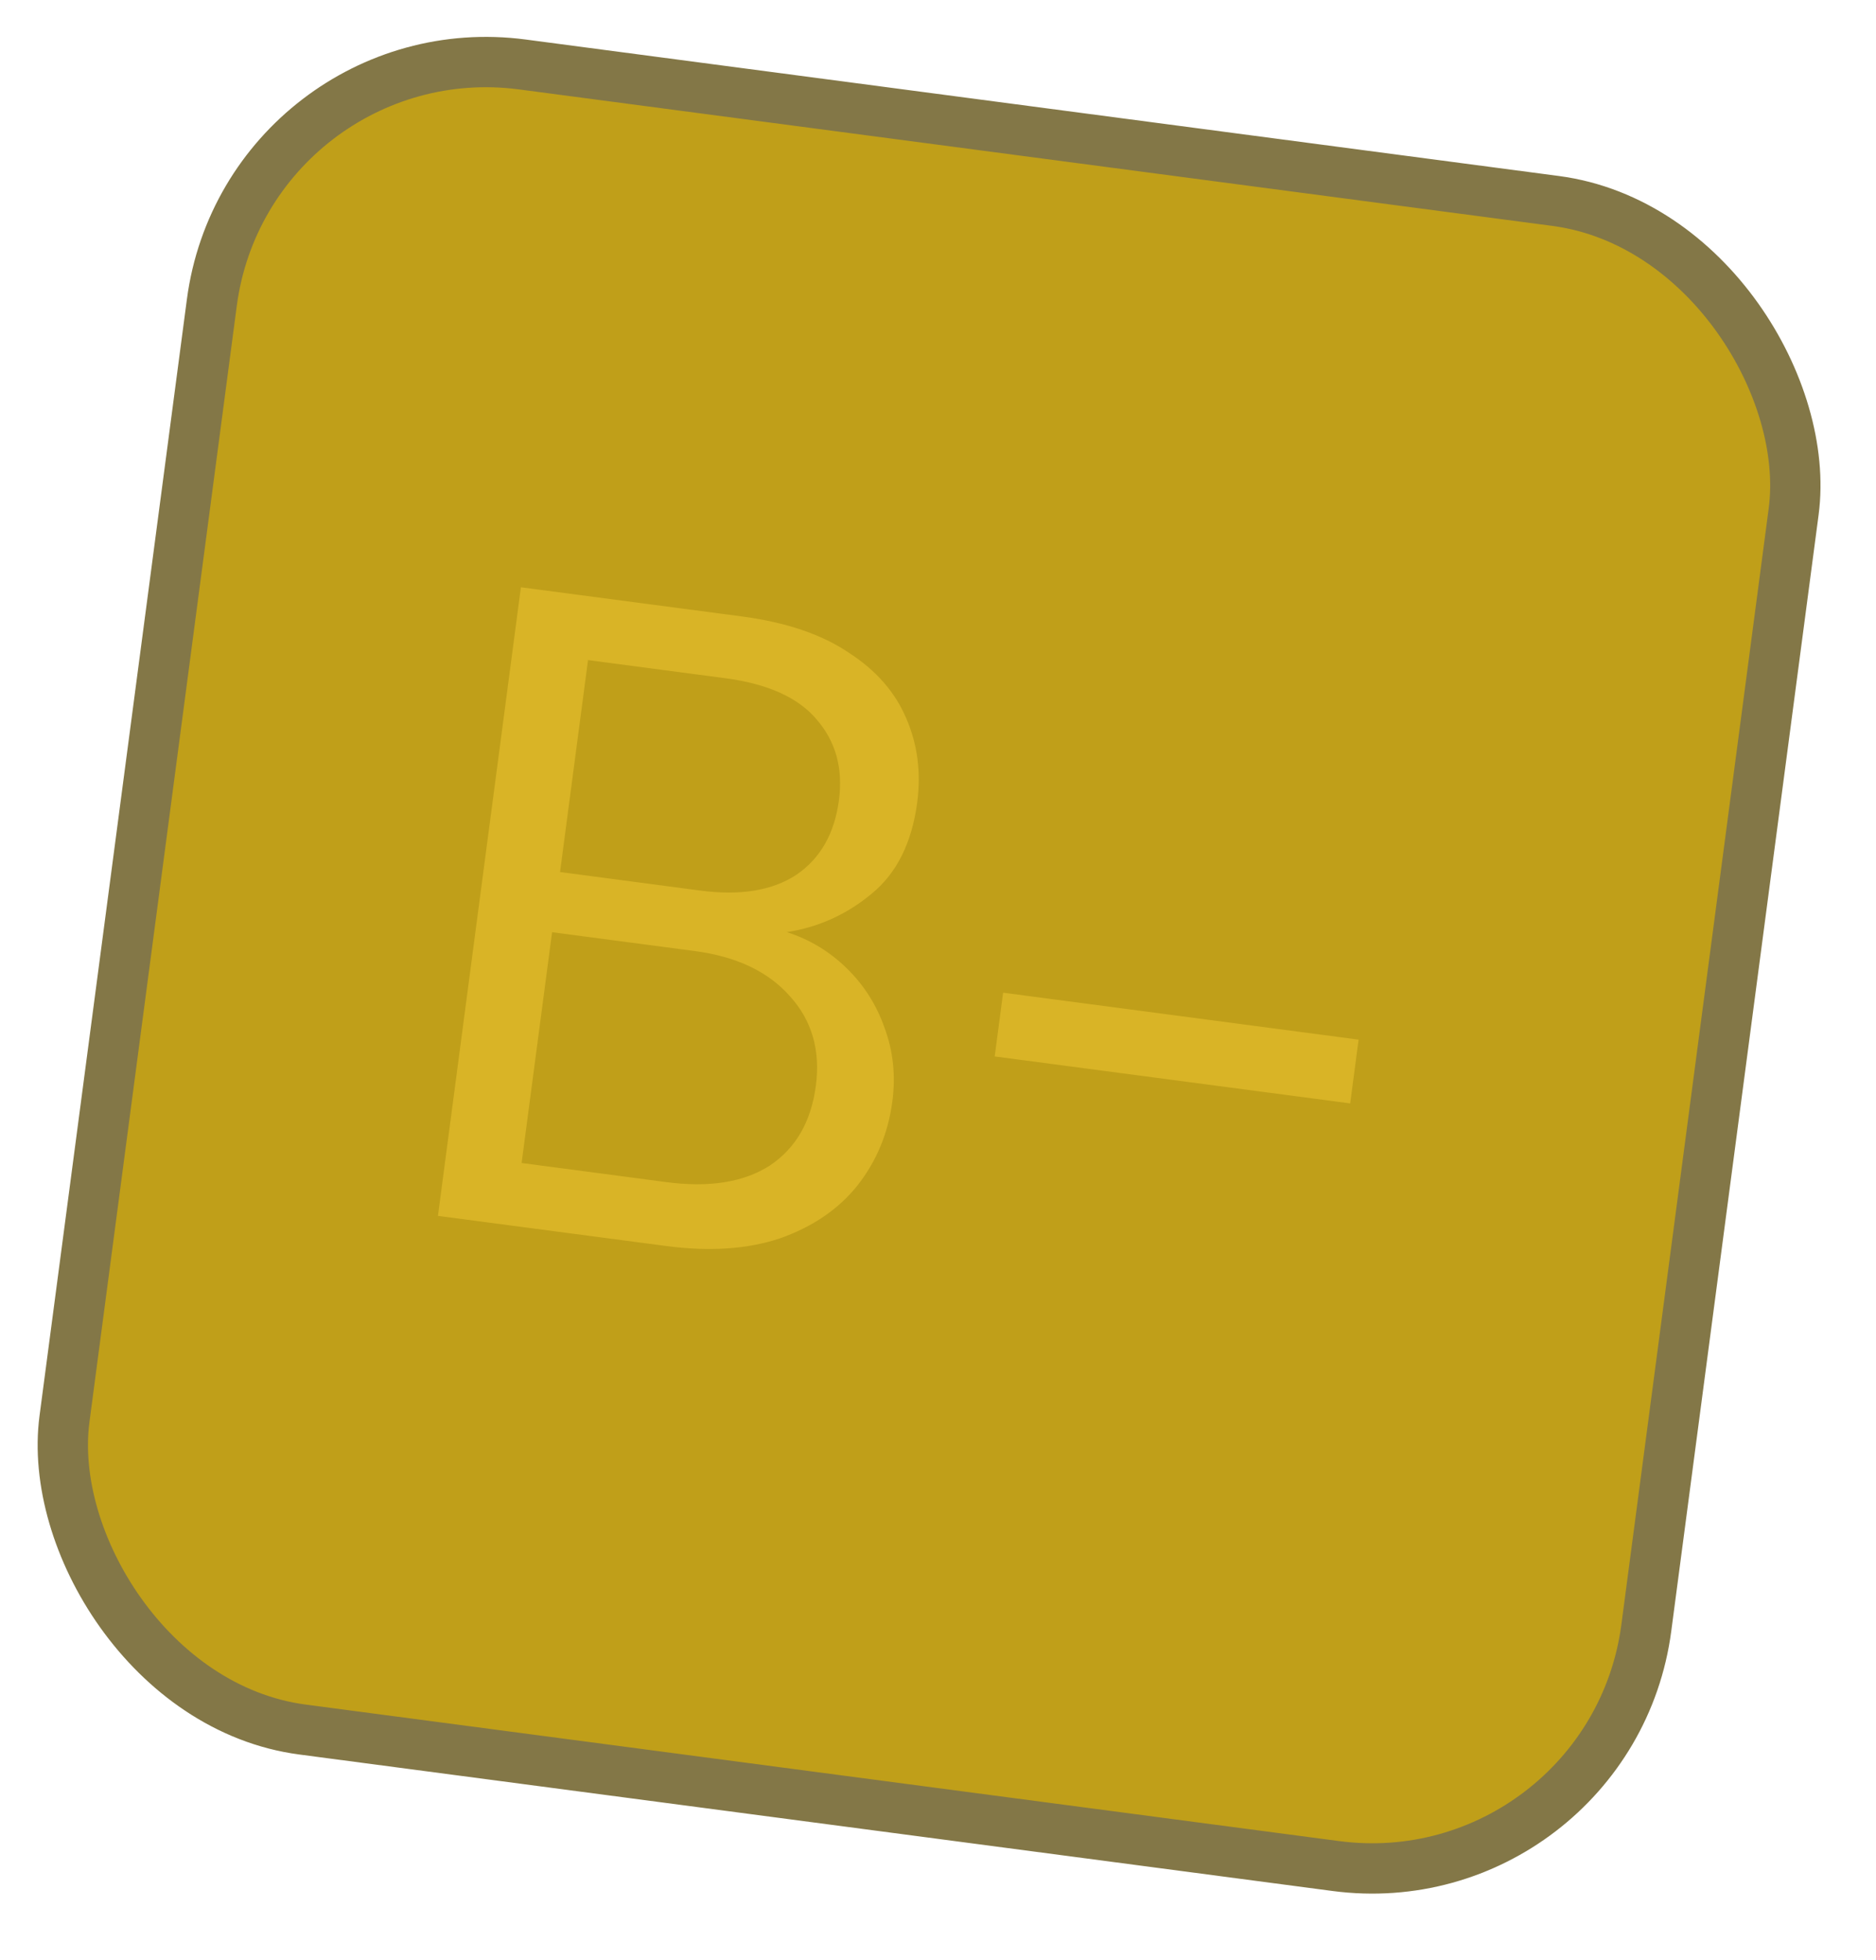 <svg width="45" height="47" viewBox="0 0 45 47" fill="none" xmlns="http://www.w3.org/2000/svg">
<rect x="5.95" y="0.677" width="38.273" height="40.273" rx="6.637" transform="rotate(7.522 5.95 0.677)" fill="#C09F19" style="mix-blend-mode:color-dodge"/>
<path d="M10.505 29.155L12.495 14.082L17.792 14.781C18.854 14.922 19.707 15.21 20.351 15.645C21.011 16.068 21.474 16.597 21.741 17.231C22.009 17.851 22.096 18.519 22.002 19.237C21.873 20.213 21.506 20.946 20.901 21.436C20.31 21.927 19.634 22.233 18.874 22.351C19.42 22.526 19.901 22.816 20.314 23.221C20.728 23.626 21.03 24.104 21.221 24.655C21.425 25.208 21.487 25.793 21.405 26.41C21.305 27.171 21.026 27.843 20.569 28.425C20.115 28.993 19.497 29.415 18.715 29.692C17.936 29.954 17.022 30.016 15.974 29.877L10.505 29.155ZM13.434 20.91L16.793 21.354C17.755 21.481 18.523 21.356 19.099 20.979C19.676 20.588 20.018 19.99 20.124 19.186C20.225 18.425 20.047 17.781 19.591 17.254C19.149 16.728 18.419 16.398 17.399 16.263L14.105 15.828L13.434 20.91ZM12.512 27.887L15.979 28.345C17.013 28.481 17.841 28.349 18.463 27.95C19.087 27.535 19.456 26.898 19.57 26.036C19.682 25.189 19.477 24.476 18.955 23.896C18.434 23.301 17.672 22.938 16.667 22.805L13.243 22.353L12.512 27.887ZM23.86 25.332L24.062 23.803L32.589 24.929L32.387 26.458L23.86 25.332Z" fill="#D9B426" style="mix-blend-mode:color-dodge"/>
<rect x="5.95" y="0.677" width="38.273" height="40.273" rx="6.637" transform="rotate(7.522 5.95 0.677)" stroke="#837747" stroke-width="1.207"/>
</svg>

